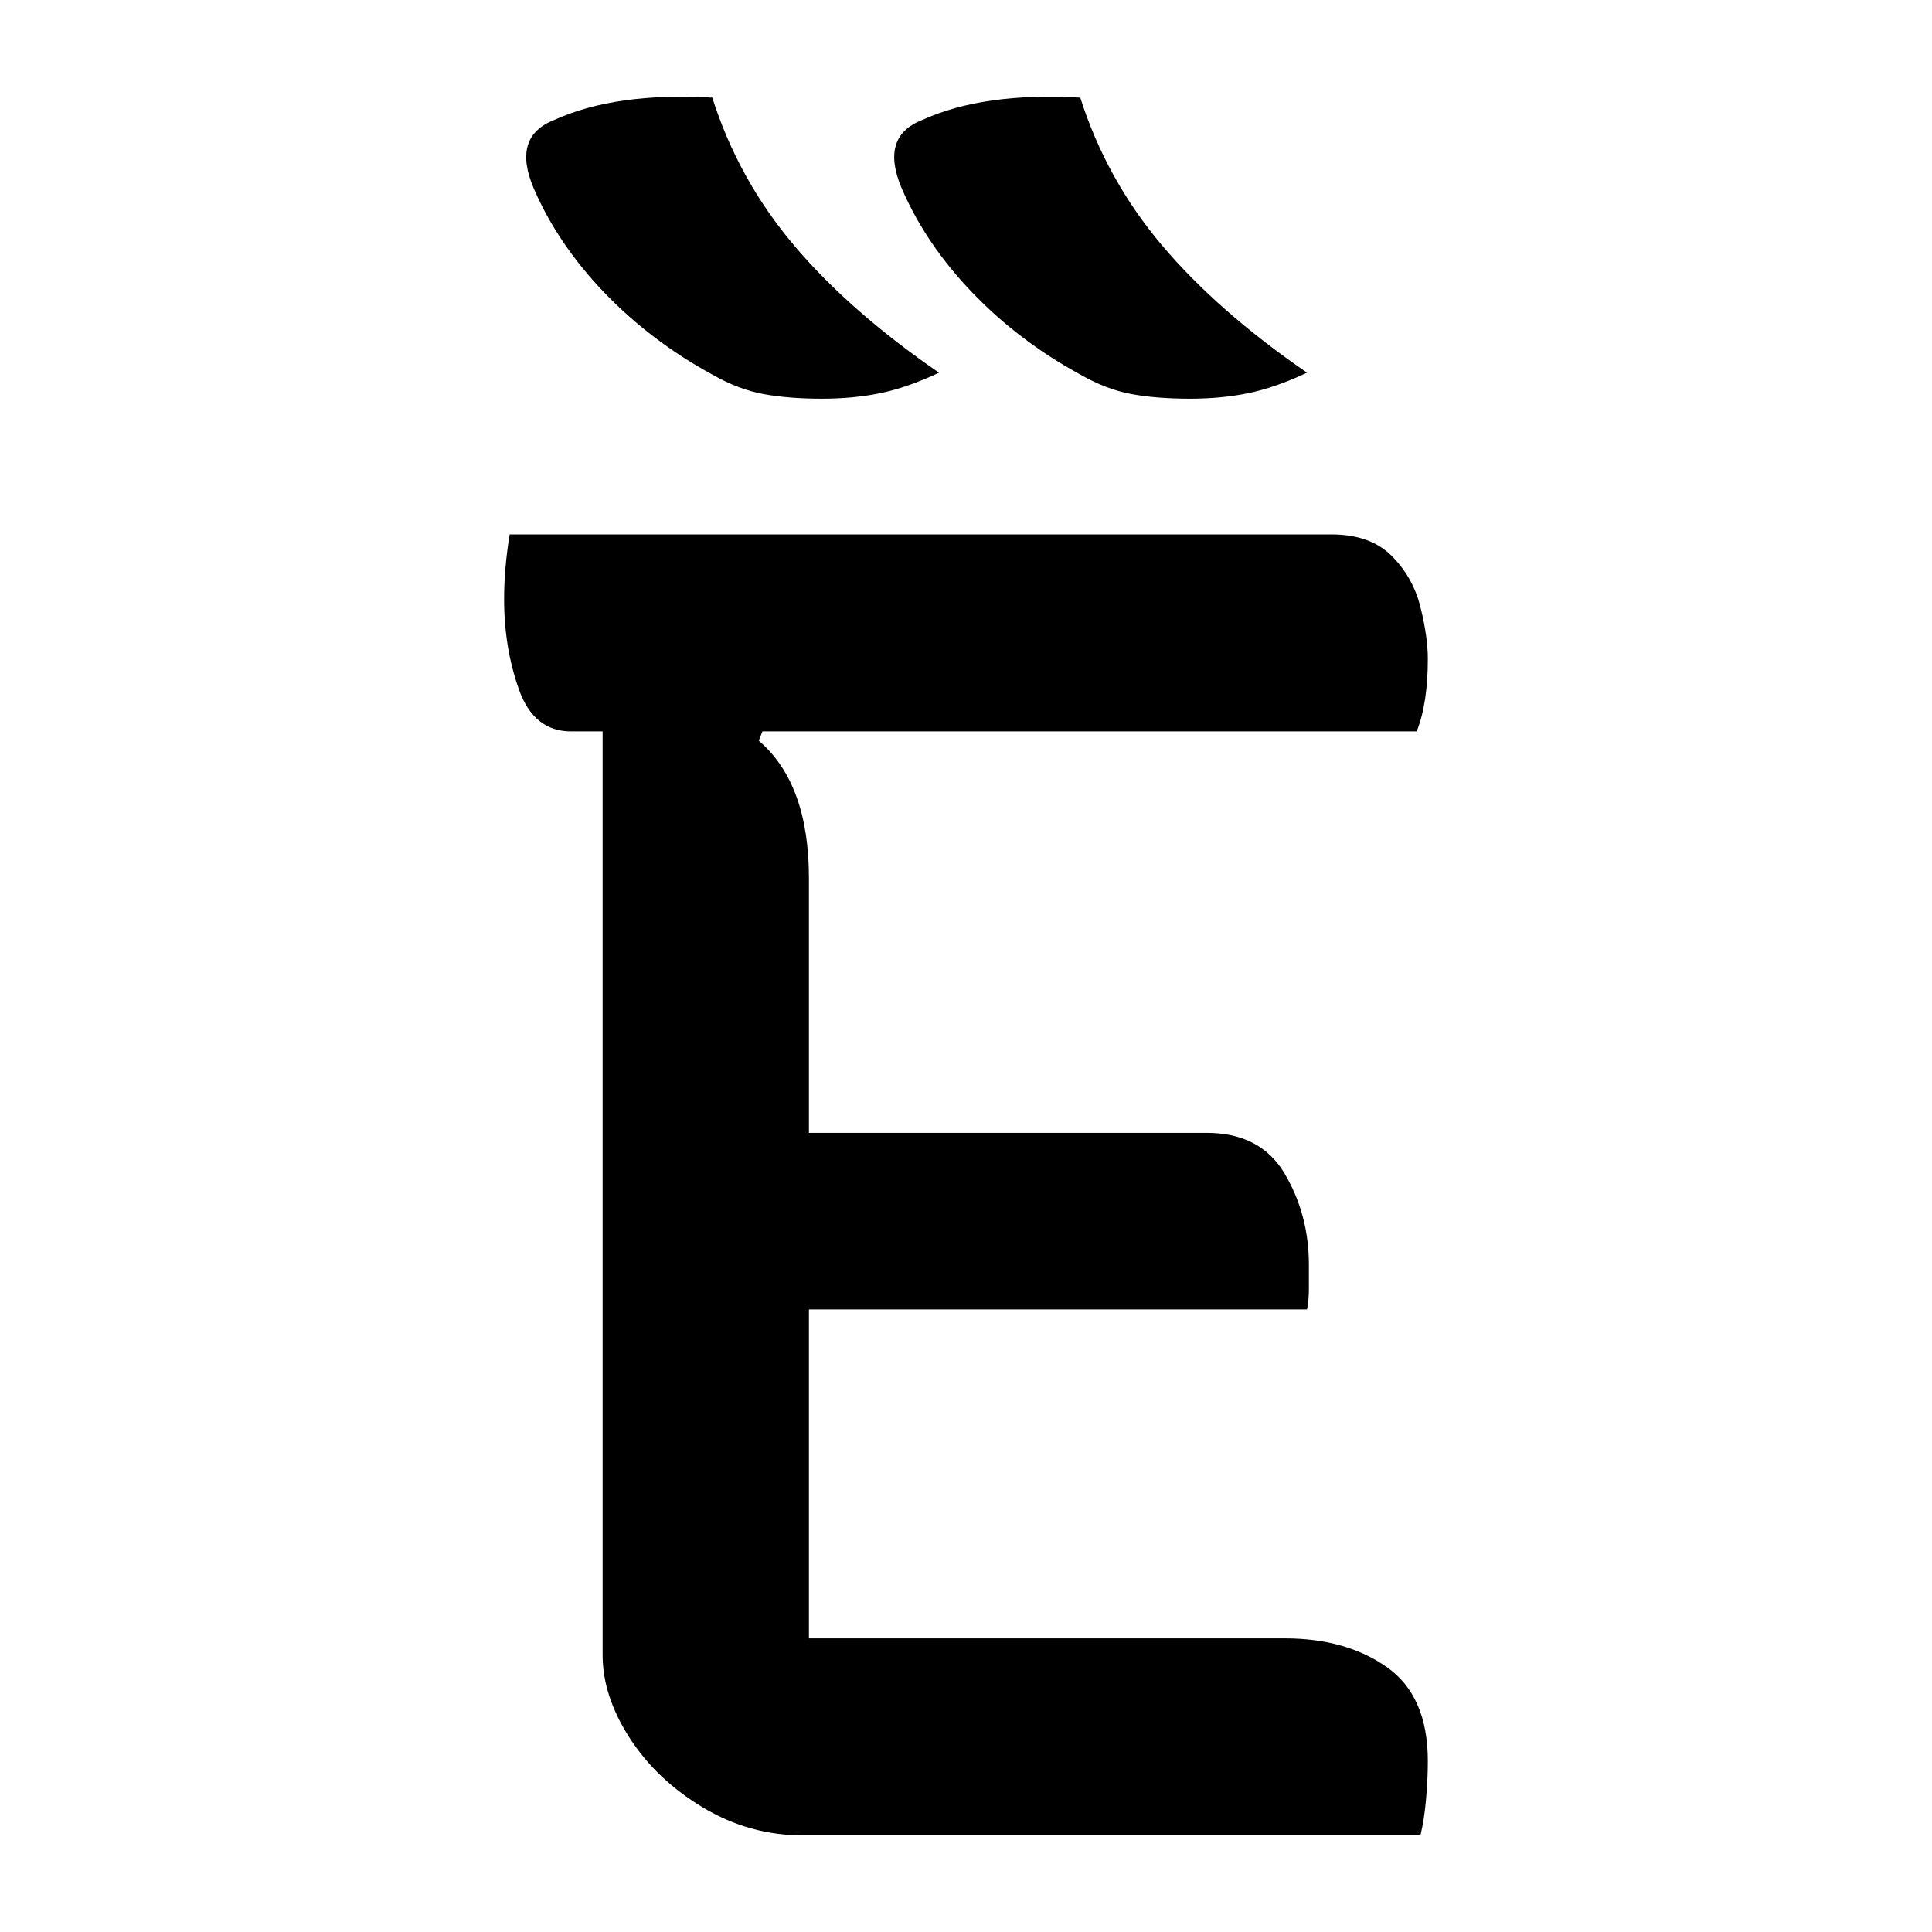 <?xml version="1.0" encoding="UTF-8"?>
<svg width="1000" height="1000" viewBox="0 0 1000 1000" version="1.1" xmlns="http://www.w3.org/2000/svg" xmlns:xlink="http://www.w3.org/1999/xlink">
 <path d="M75.5,467.5 c4.67,-14.67,12.0,-27.92,22,-39.75 c10.0,-11.83,23.0,-23.25,39,-34.25 c-5.67,-2.67,-10.92,-4.5,-15.75,-5.5 c-4.83,-1.0,-10.08,-1.5,-15.75,-1.5 c-6.0,0,-11.25,0.42,-15.75,1.25 c-4.5,0.83,-9.08,2.58,-13.75,5.25 c-11.0,6.0,-20.67,13.33,-29,22 c-8.33,8.67,-14.67,18.0,-19,28 c-4.0,9.33,-2.17,15.5,5.5,18.5 c11.0,5.0,25.17,7.0,42.5,6 Z M174.5,467.5 c4.67,-14.67,12.0,-27.92,22,-39.75 c10.0,-11.83,23.0,-23.25,39,-34.25 c-5.67,-2.67,-10.92,-4.5,-15.75,-5.5 c-4.83,-1.0,-10.08,-1.5,-15.75,-1.5 c-6.0,0,-11.25,0.42,-15.75,1.25 c-4.5,0.83,-9.08,2.58,-13.75,5.25 c-11.0,6.0,-20.67,13.33,-29,22 c-8.33,8.67,-14.67,18.0,-19,28 c-4.0,9.33,-2.17,15.5,5.5,18.5 c11.0,5.0,25.17,7.0,42.5,6 Z M100,0 c-9.67,0,-18.67,2.5,-27,7.5 c-8.33,5.0,-14.92,11.25,-19.75,18.75 c-4.83,7.5,-7.25,14.92,-7.25,22.25 l0,248.5 l-8.5,0 c-6.67,0,-11.33,3.75,-14,11.25 c-2.67,7.5,-4,15.58,-4,24.25 c0,5.67,0.5,11.5,1.5,17.5 l221,0 c7.0,0,12.42,-1.92,16.25,-5.75 c3.83,-3.83,6.42,-8.42,7.75,-13.75 c1.33,-5.33,2,-10.0,2,-14 c0,-8.0,-1.0,-14.5,-3,-19.5 l-176,0 l-1,-2.5 c9.0,-7.67,13.5,-20.0,13.5,-37 l0,-68.5 l107,0 c9.67,0,16.67,-3.67,21,-11 c4.33,-7.33,6.5,-15.5,6.5,-24.5 c0,-2.33,0,-4.5,0,-6.5 c0,-2.0,-0.17,-3.83,-0.5,-5.5 l-134,0 l0,-88.5 l128,0 c11.0,0,20.17,-2.58,27.5,-7.75 c7.33,-5.17,11,-13.58,11,-25.25 c0,-3.33,-0.17,-6.83,-0.5,-10.5 c-0.33,-3.67,-0.83,-6.83,-1.5,-9.5 Z M100,0" fill="rgb(0,0,0)" transform="matrix(1.924,0.0,0.0,-1.924,223.41,950.0)"/>
</svg>